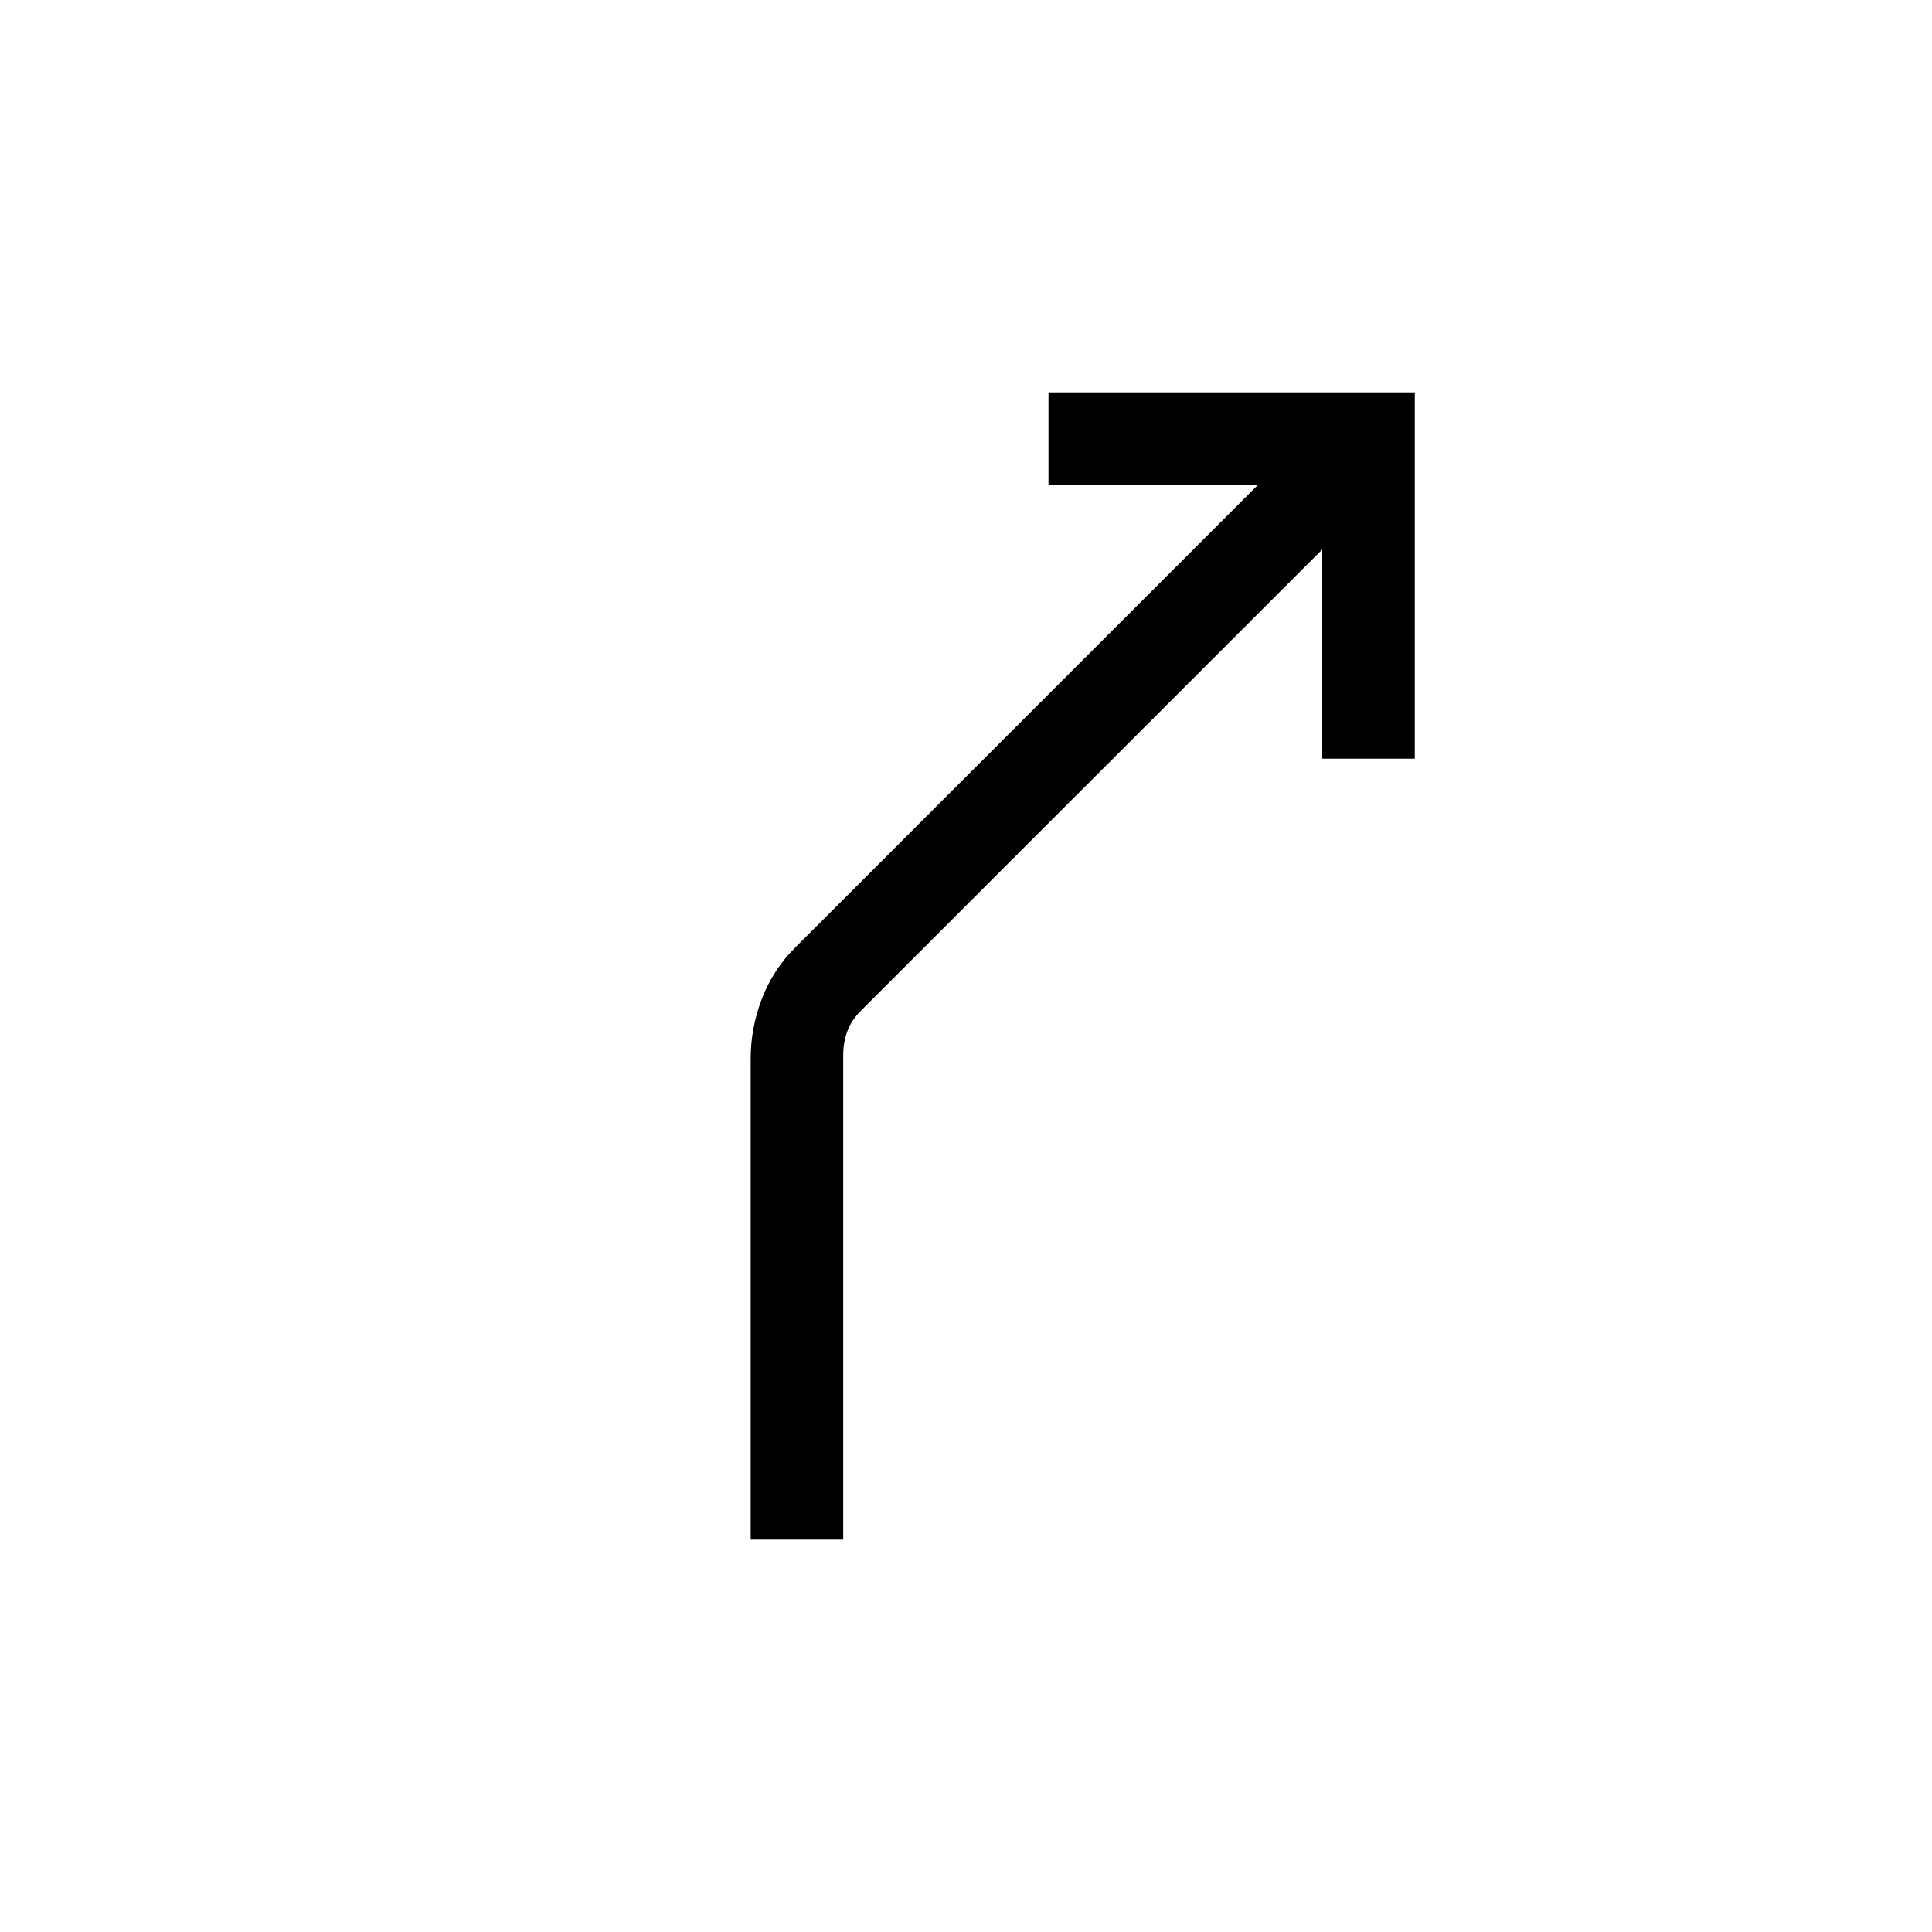 <svg xmlns="http://www.w3.org/2000/svg" height="20" width="20"><path d="M7.771 15.938v-4.98q0-.312.114-.614.115-.302.344-.532l4.792-4.791h-2.167v-.959h3.792v3.792h-.958V5.688l-4.771 4.77q-.105.104-.146.219-.042.115-.042.24v5.021Z"/></svg>